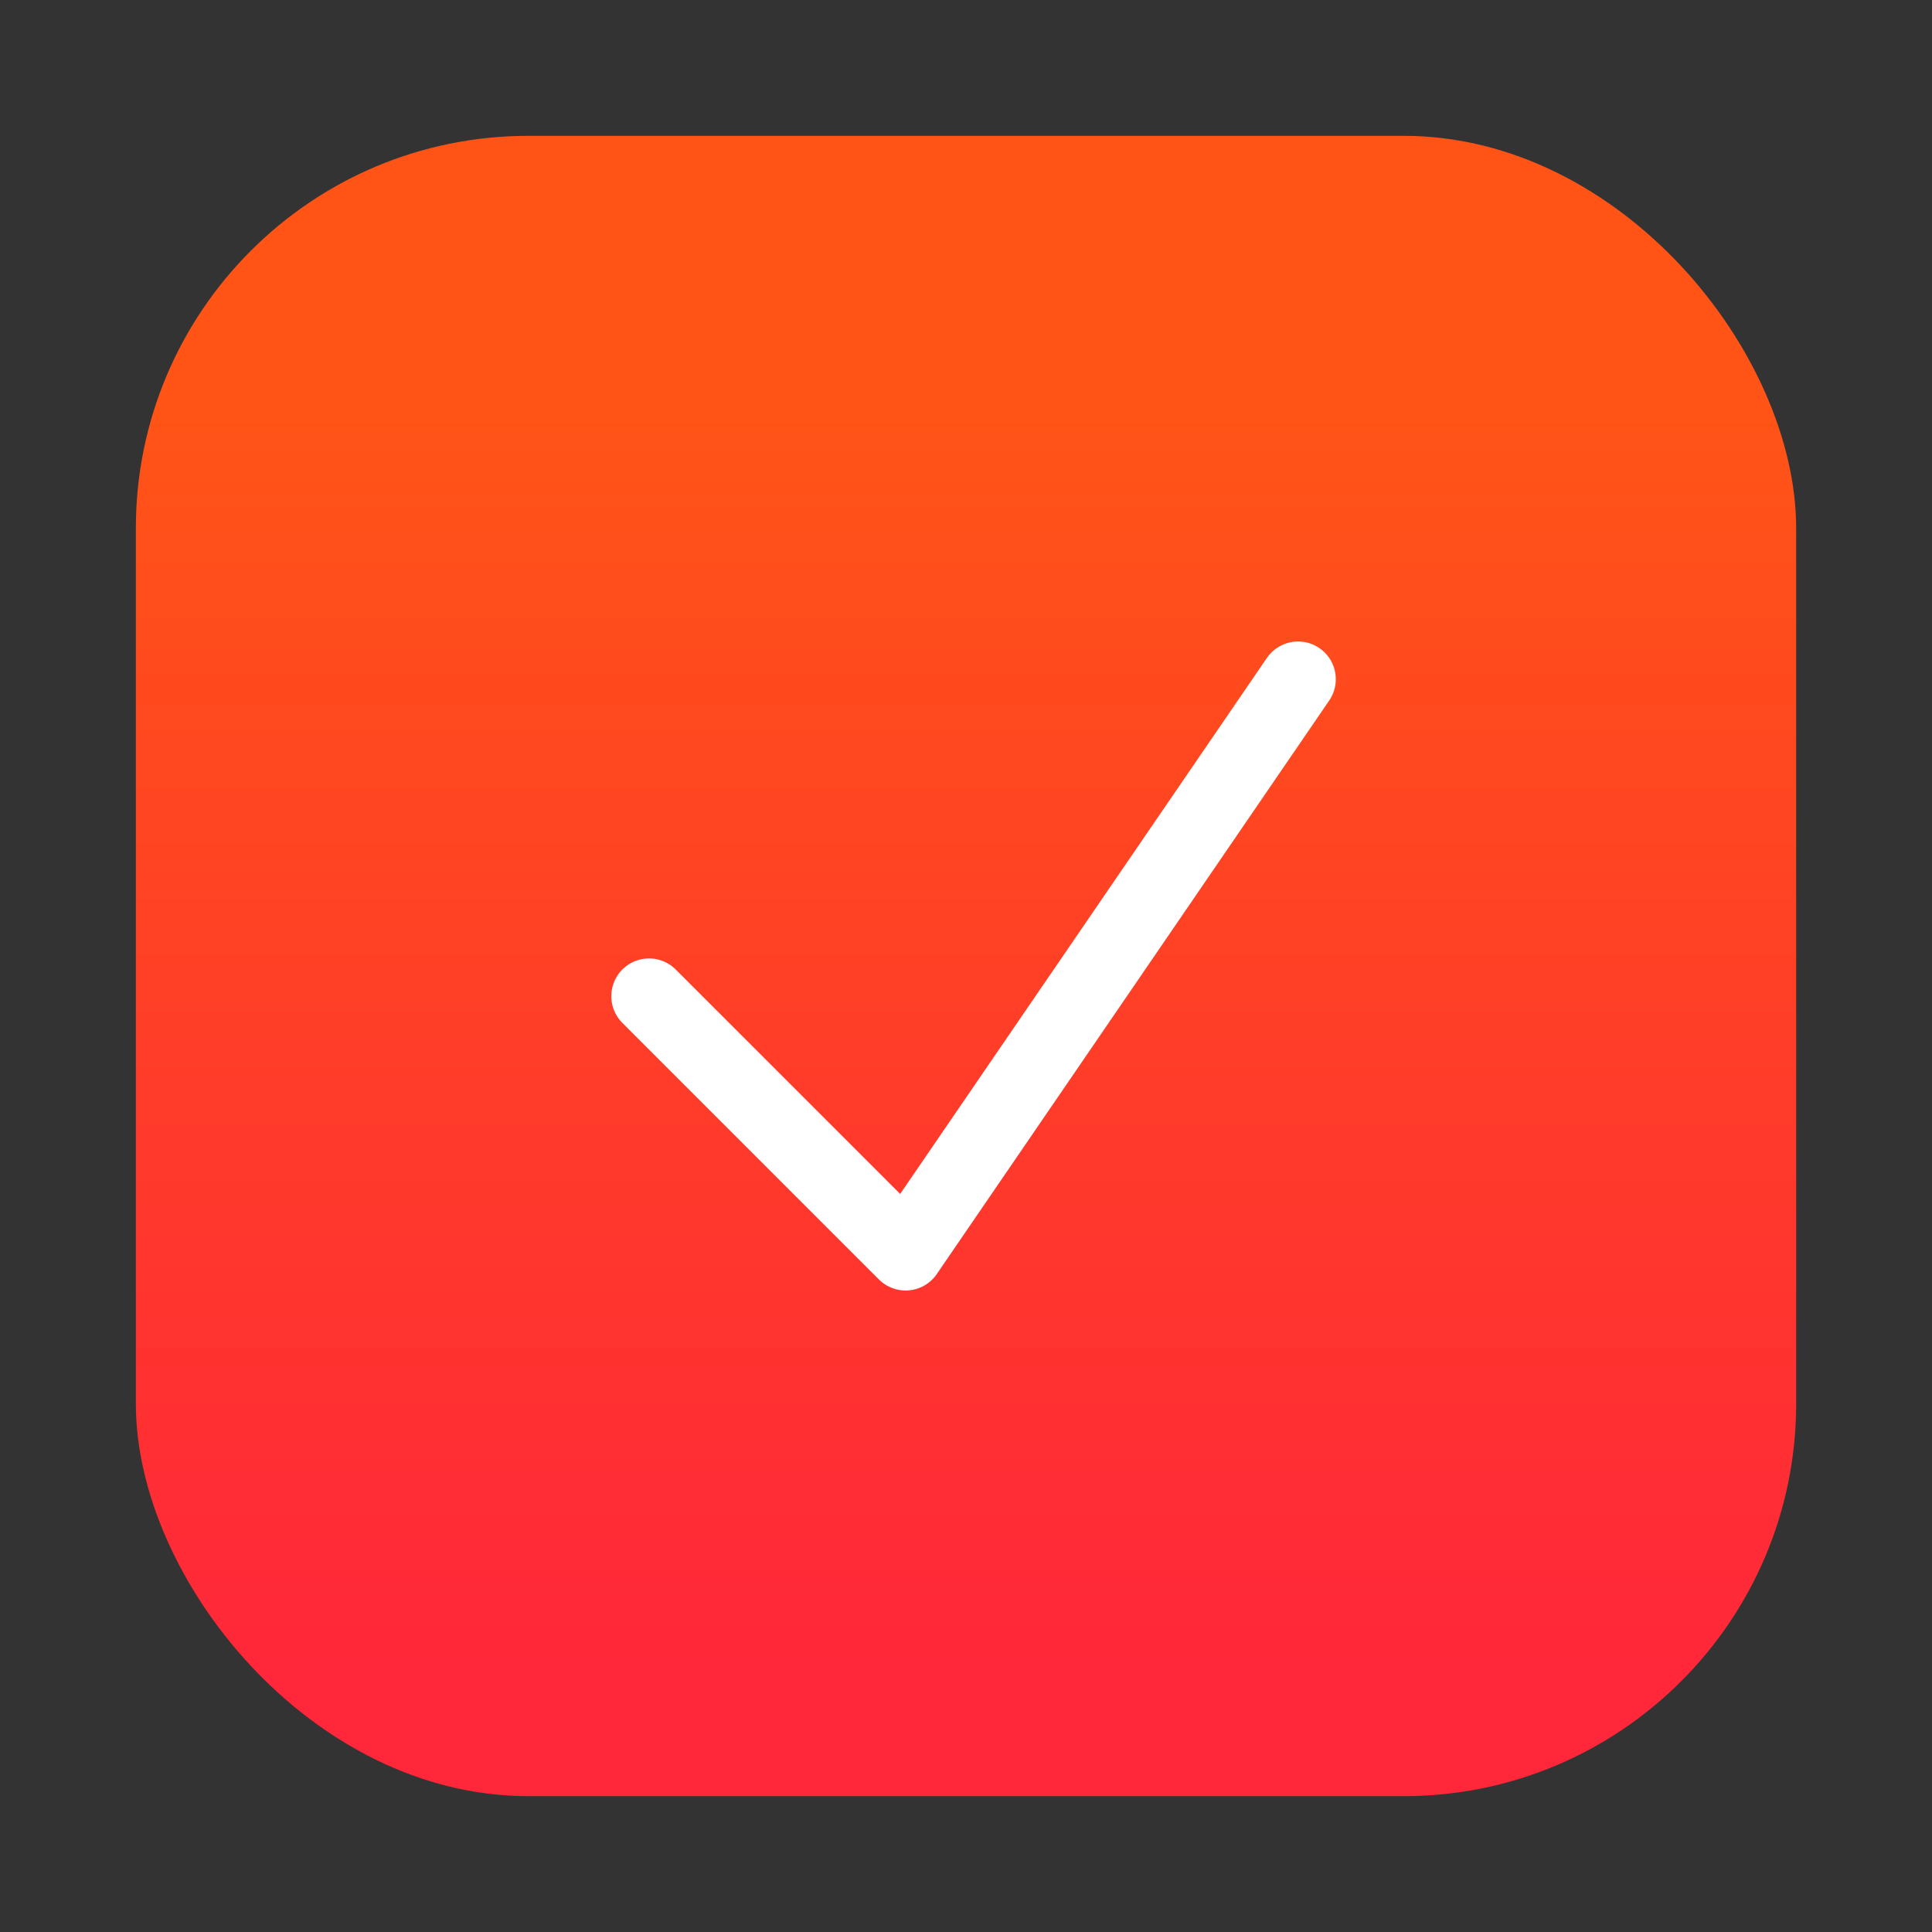 <svg width="128" height="128" viewBox="0 0 128 128" fill="none" xmlns="http://www.w3.org/2000/svg">
<rect x="0" y="0" width="128" height="128" fill="#333333" stroke="none"/>
<rect x="9" y="9" width="110" height="110" rx="26" fill="url(#paint0_linear_3807_520)"/>
<path d="M43 66L60 83L86 45" stroke="white" stroke-width="5" stroke-linecap="round" stroke-linejoin="round"/>
<defs>
<linearGradient id="paint0_linear_3807_520" x1="64" y1="27.103" x2="64" y2="110.608" gradientUnits="userSpaceOnUse">
<stop stop-color="#FF5416"/>
<stop offset="1" stop-color="#FF2739"/>
</linearGradient>
</defs>
</svg>
